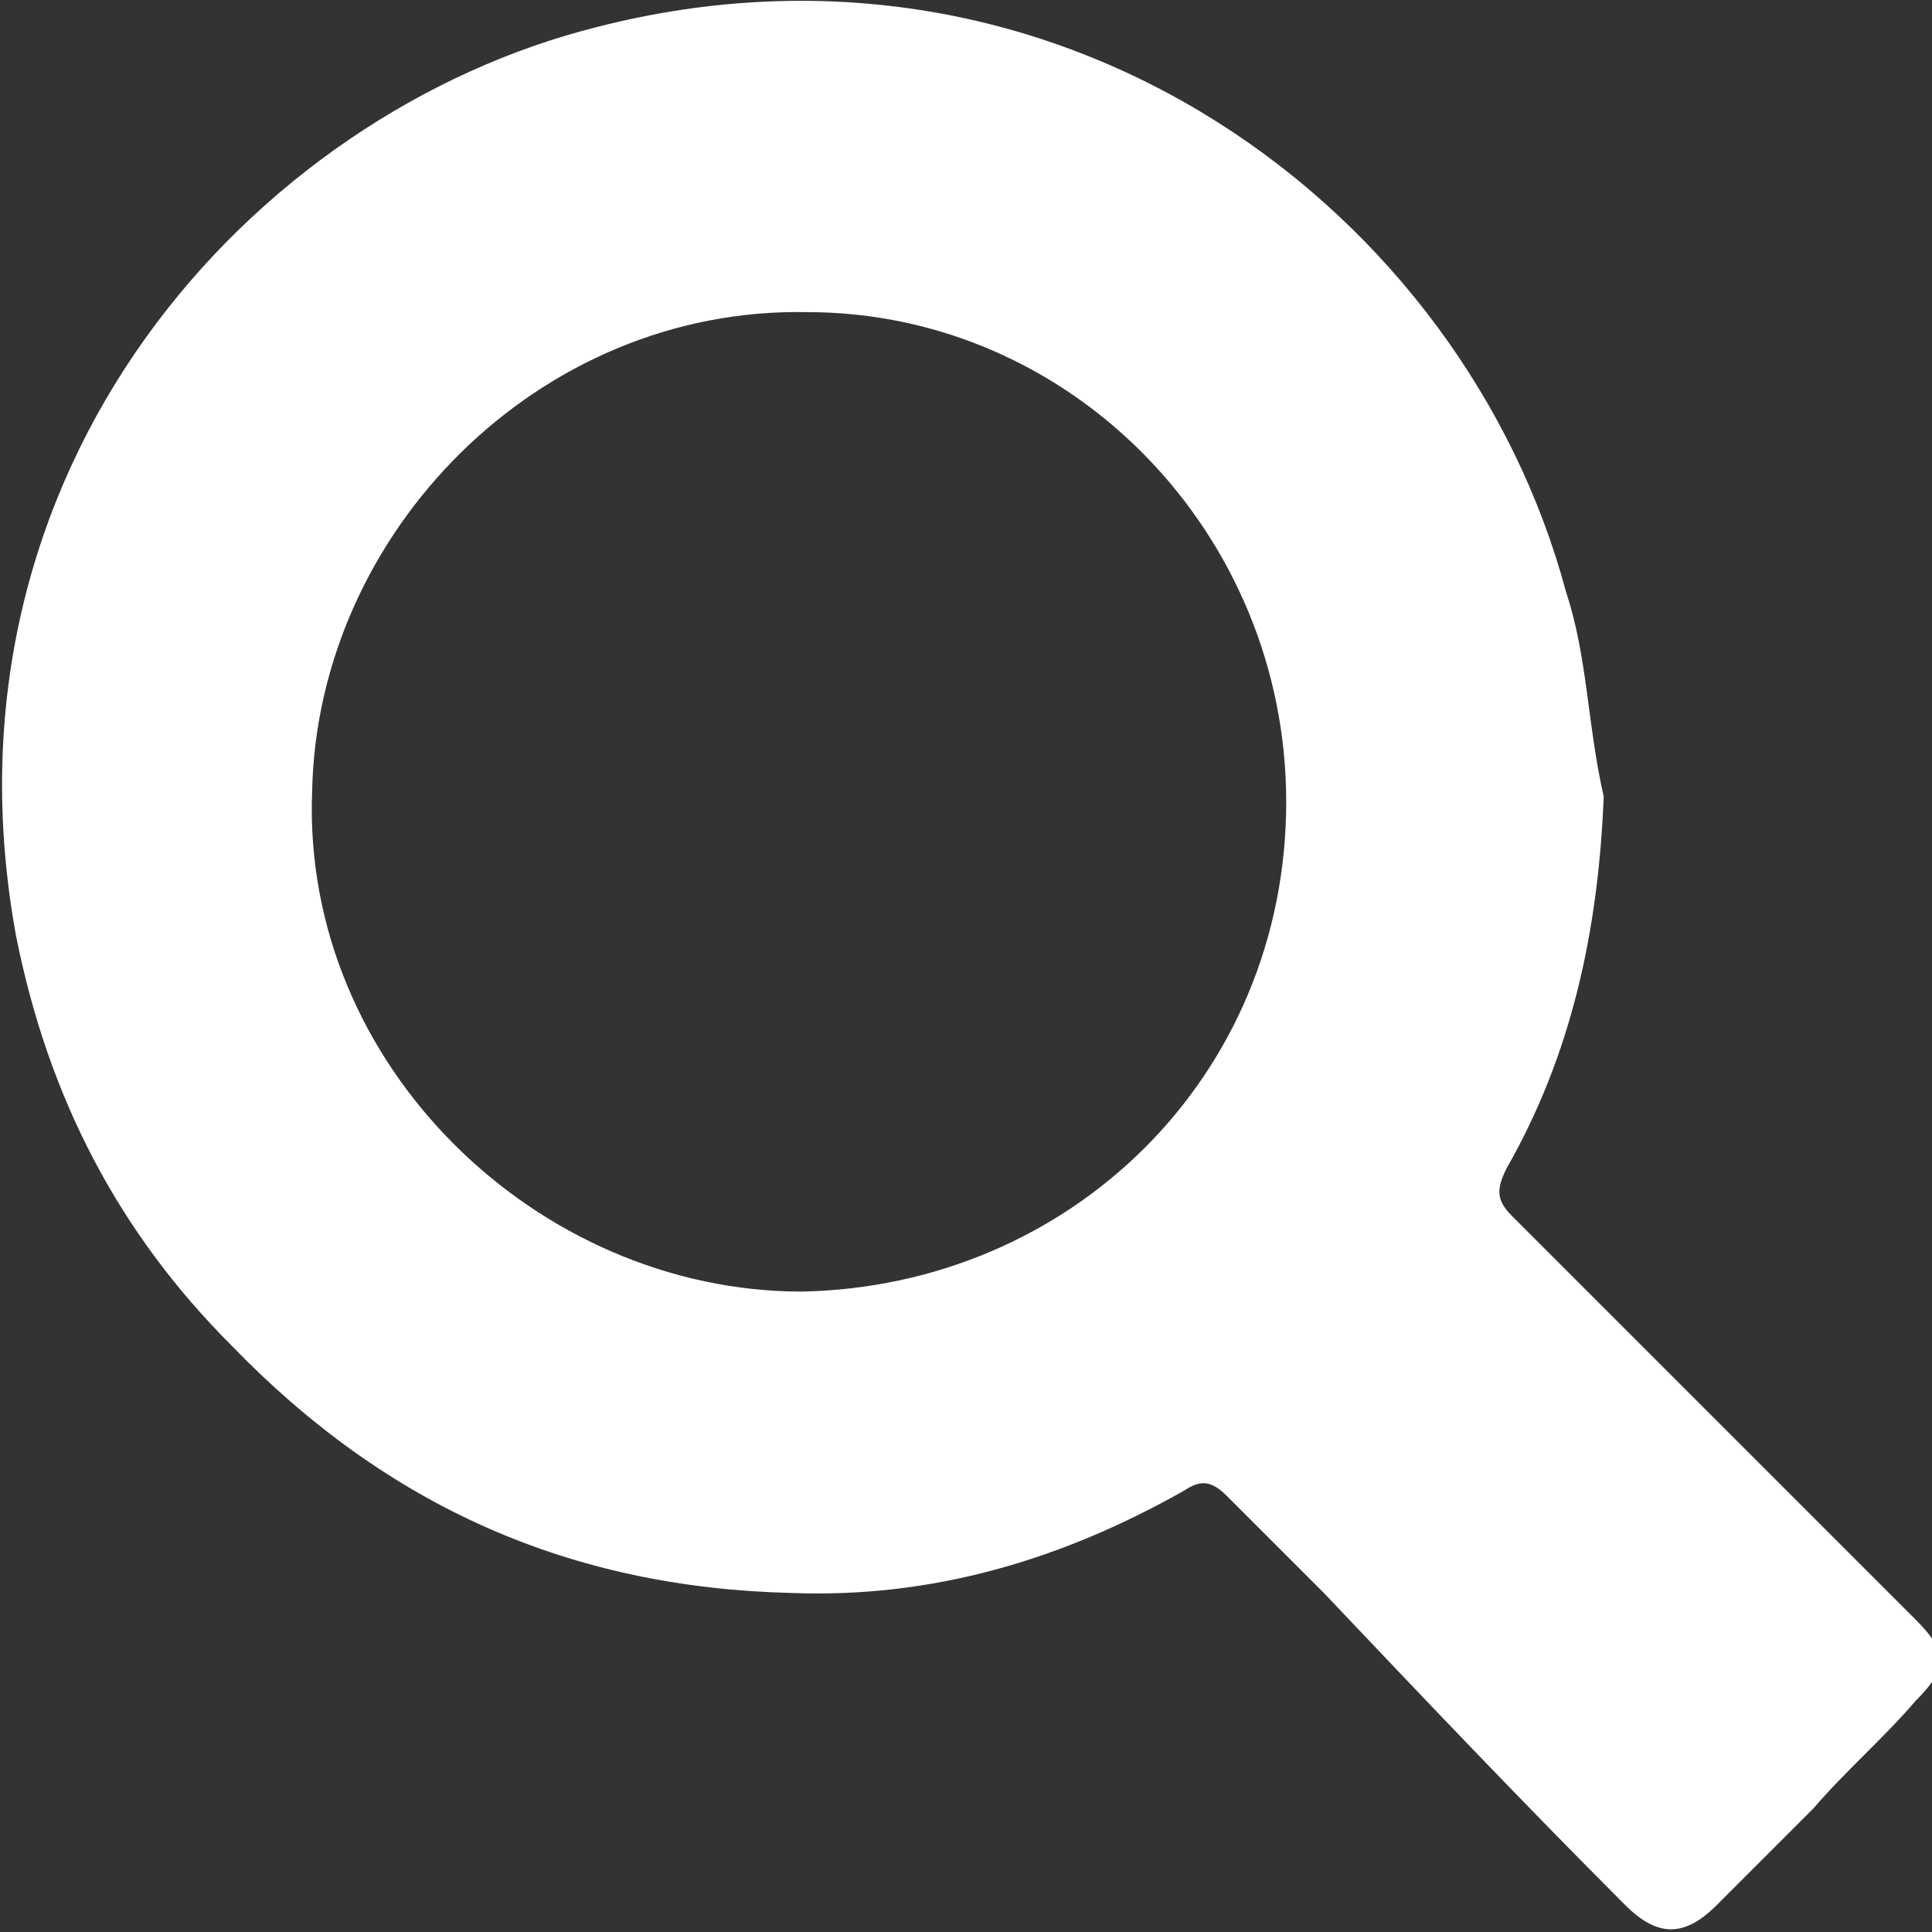 <?xml version="1.0" encoding="utf-8"?>
<!-- Generator: Adobe Illustrator 18.1.1, SVG Export Plug-In . SVG Version: 6.00 Build 0)  -->
<!DOCTYPE svg PUBLIC "-//W3C//DTD SVG 1.1//EN" "http://www.w3.org/Graphics/SVG/1.1/DTD/svg11.dtd">
<svg version="1.1" id="Layer_1" xmlns="http://www.w3.org/2000/svg" xmlns:xlink="http://www.w3.org/1999/xlink" x="0px" y="0px"
	 viewBox="0 0 35.9 35.9" enable-background="new 0 0 35.9 35.9" xml:space="preserve">
<rect x="0" y="0" width="35.9" height="35.9" fill="#333333" stroke="none"/>
<g>
	<path fill="#FFFFFF" d="M29.8,14.8c-0.1,2.5-0.6,4.8-1.8,6.9c-0.2,0.4-0.2,0.6,0.1,0.9c2.4,2.4,4.8,4.8,7.2,7.2
		c0.1,0.1,0.2,0.2,0.3,0.3c0.6,0.6,0.6,0.9,0,1.5c-0.6,0.7-1.3,1.3-1.9,2c-0.6,0.6-1.2,1.2-1.8,1.8c-0.6,0.6-1.1,0.6-1.7,0
		c-1.9-1.9-3.8-3.9-5.6-5.8c-0.6-0.6-1.2-1.2-1.8-1.8c-0.3-0.3-0.5-0.3-0.8-0.1c-2.3,1.3-4.7,2-7.3,1.9c-4.1-0.1-7.5-1.6-10.4-4.6
		c-2.1-2.1-3.4-4.6-4-7.6C-1.3,8.7,4.7,2.1,11.1,0.5c8.6-2.2,16.1,3.4,18,10.5C29.5,12.2,29.5,13.5,29.8,14.8z M23.9,14.9
		c0-5-4-9.1-8.9-9.1c-5-0.1-9.1,4.1-9.2,8.9C5.6,19.8,10,24,14.9,24C19.9,23.9,23.9,20,23.9,14.9z"/>
</g>
</svg>
